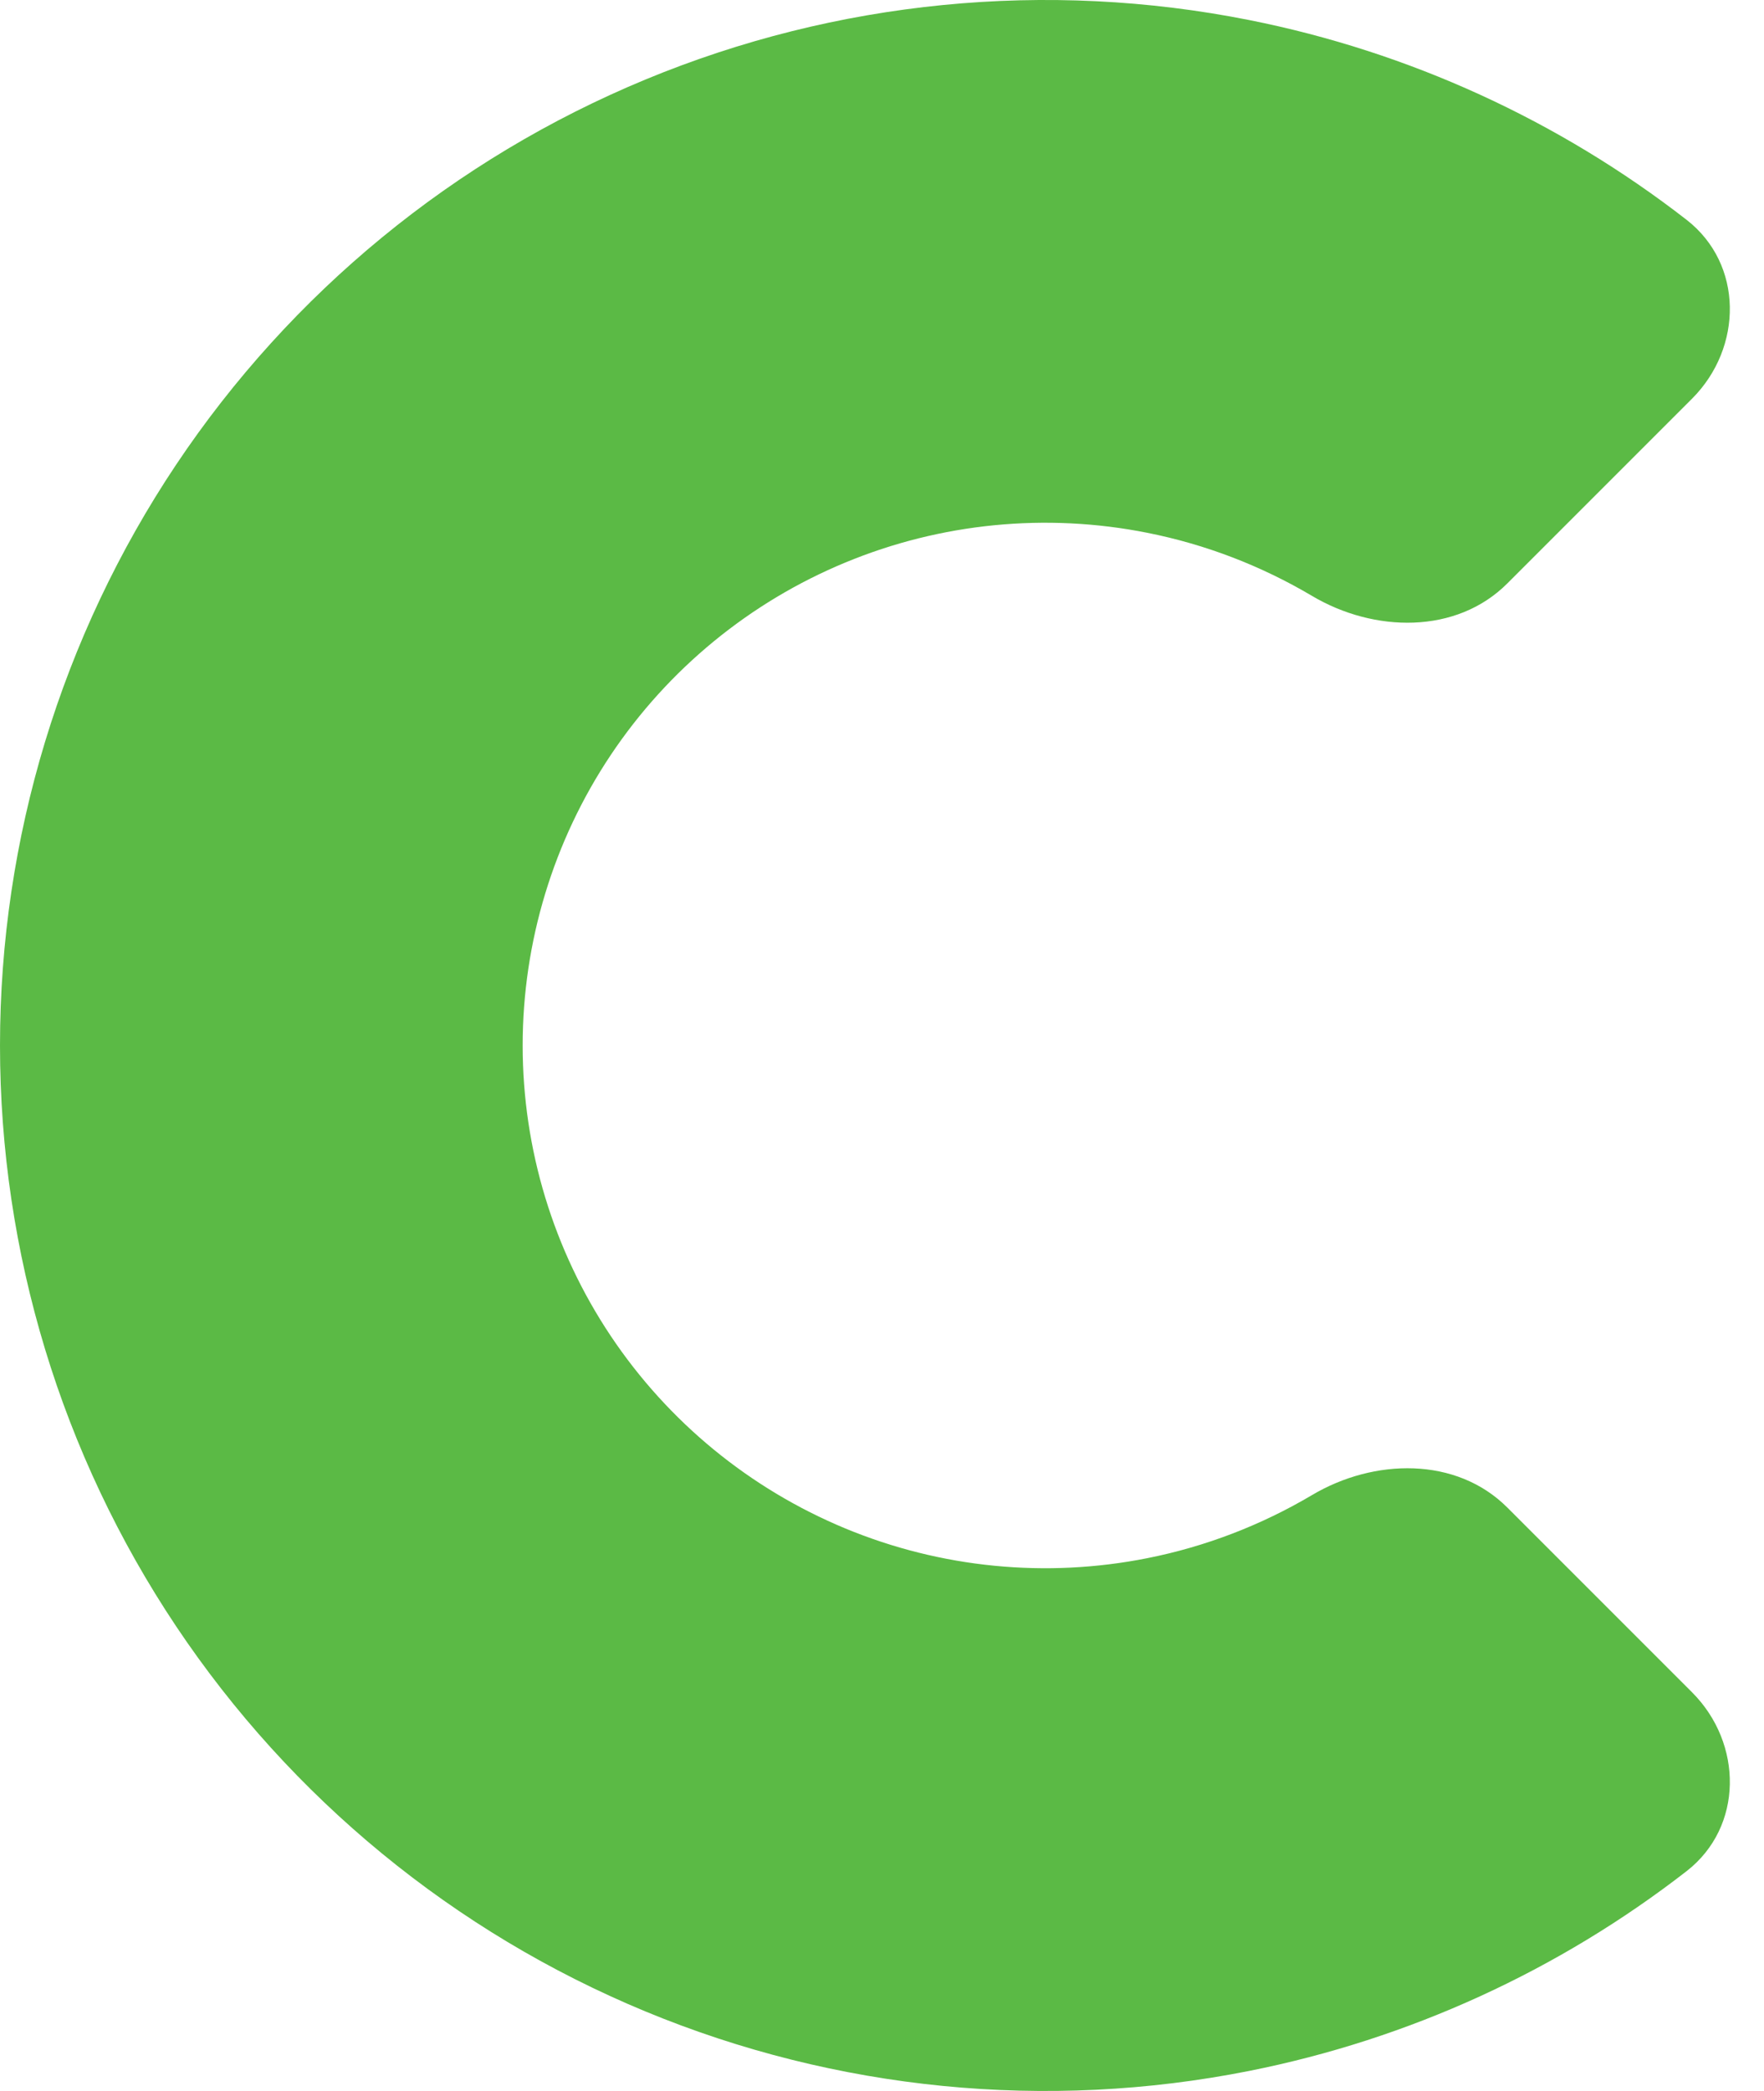 <svg width="27" height="32" viewBox="0 0 27 32" fill="none" xmlns="http://www.w3.org/2000/svg">
<path d="M25.899 6.101C26.68 5.319 26.687 4.042 25.815 3.364C23.859 1.845 21.569 0.794 19.121 0.307C16.018 -0.31 12.801 0.007 9.877 1.218C6.953 2.429 4.455 4.48 2.696 7.111C0.938 9.742 -4.77826e-07 12.835 0 16C4.77827e-07 19.165 0.938 22.258 2.696 24.889C4.455 27.52 6.953 29.571 9.877 30.782C12.801 31.993 16.018 32.31 19.121 31.693C21.569 31.206 23.859 30.155 25.815 28.636C26.687 27.958 26.68 26.68 25.899 25.899L23.071 23.071C22.29 22.29 21.031 22.317 20.081 22.881C19.306 23.34 18.454 23.669 17.561 23.846C16.009 24.155 14.4 23.997 12.938 23.391C11.477 22.785 10.227 21.76 9.348 20.445C8.469 19.129 8 17.582 8 16C8 14.418 8.469 12.871 9.348 11.555C10.227 10.24 11.477 9.214 12.938 8.609C14.4 8.003 16.009 7.845 17.561 8.154C18.454 8.331 19.306 8.66 20.081 9.119C21.031 9.683 22.29 9.71 23.071 8.929L25.899 6.101Z" fill="#5BBA45"/>
</svg>
